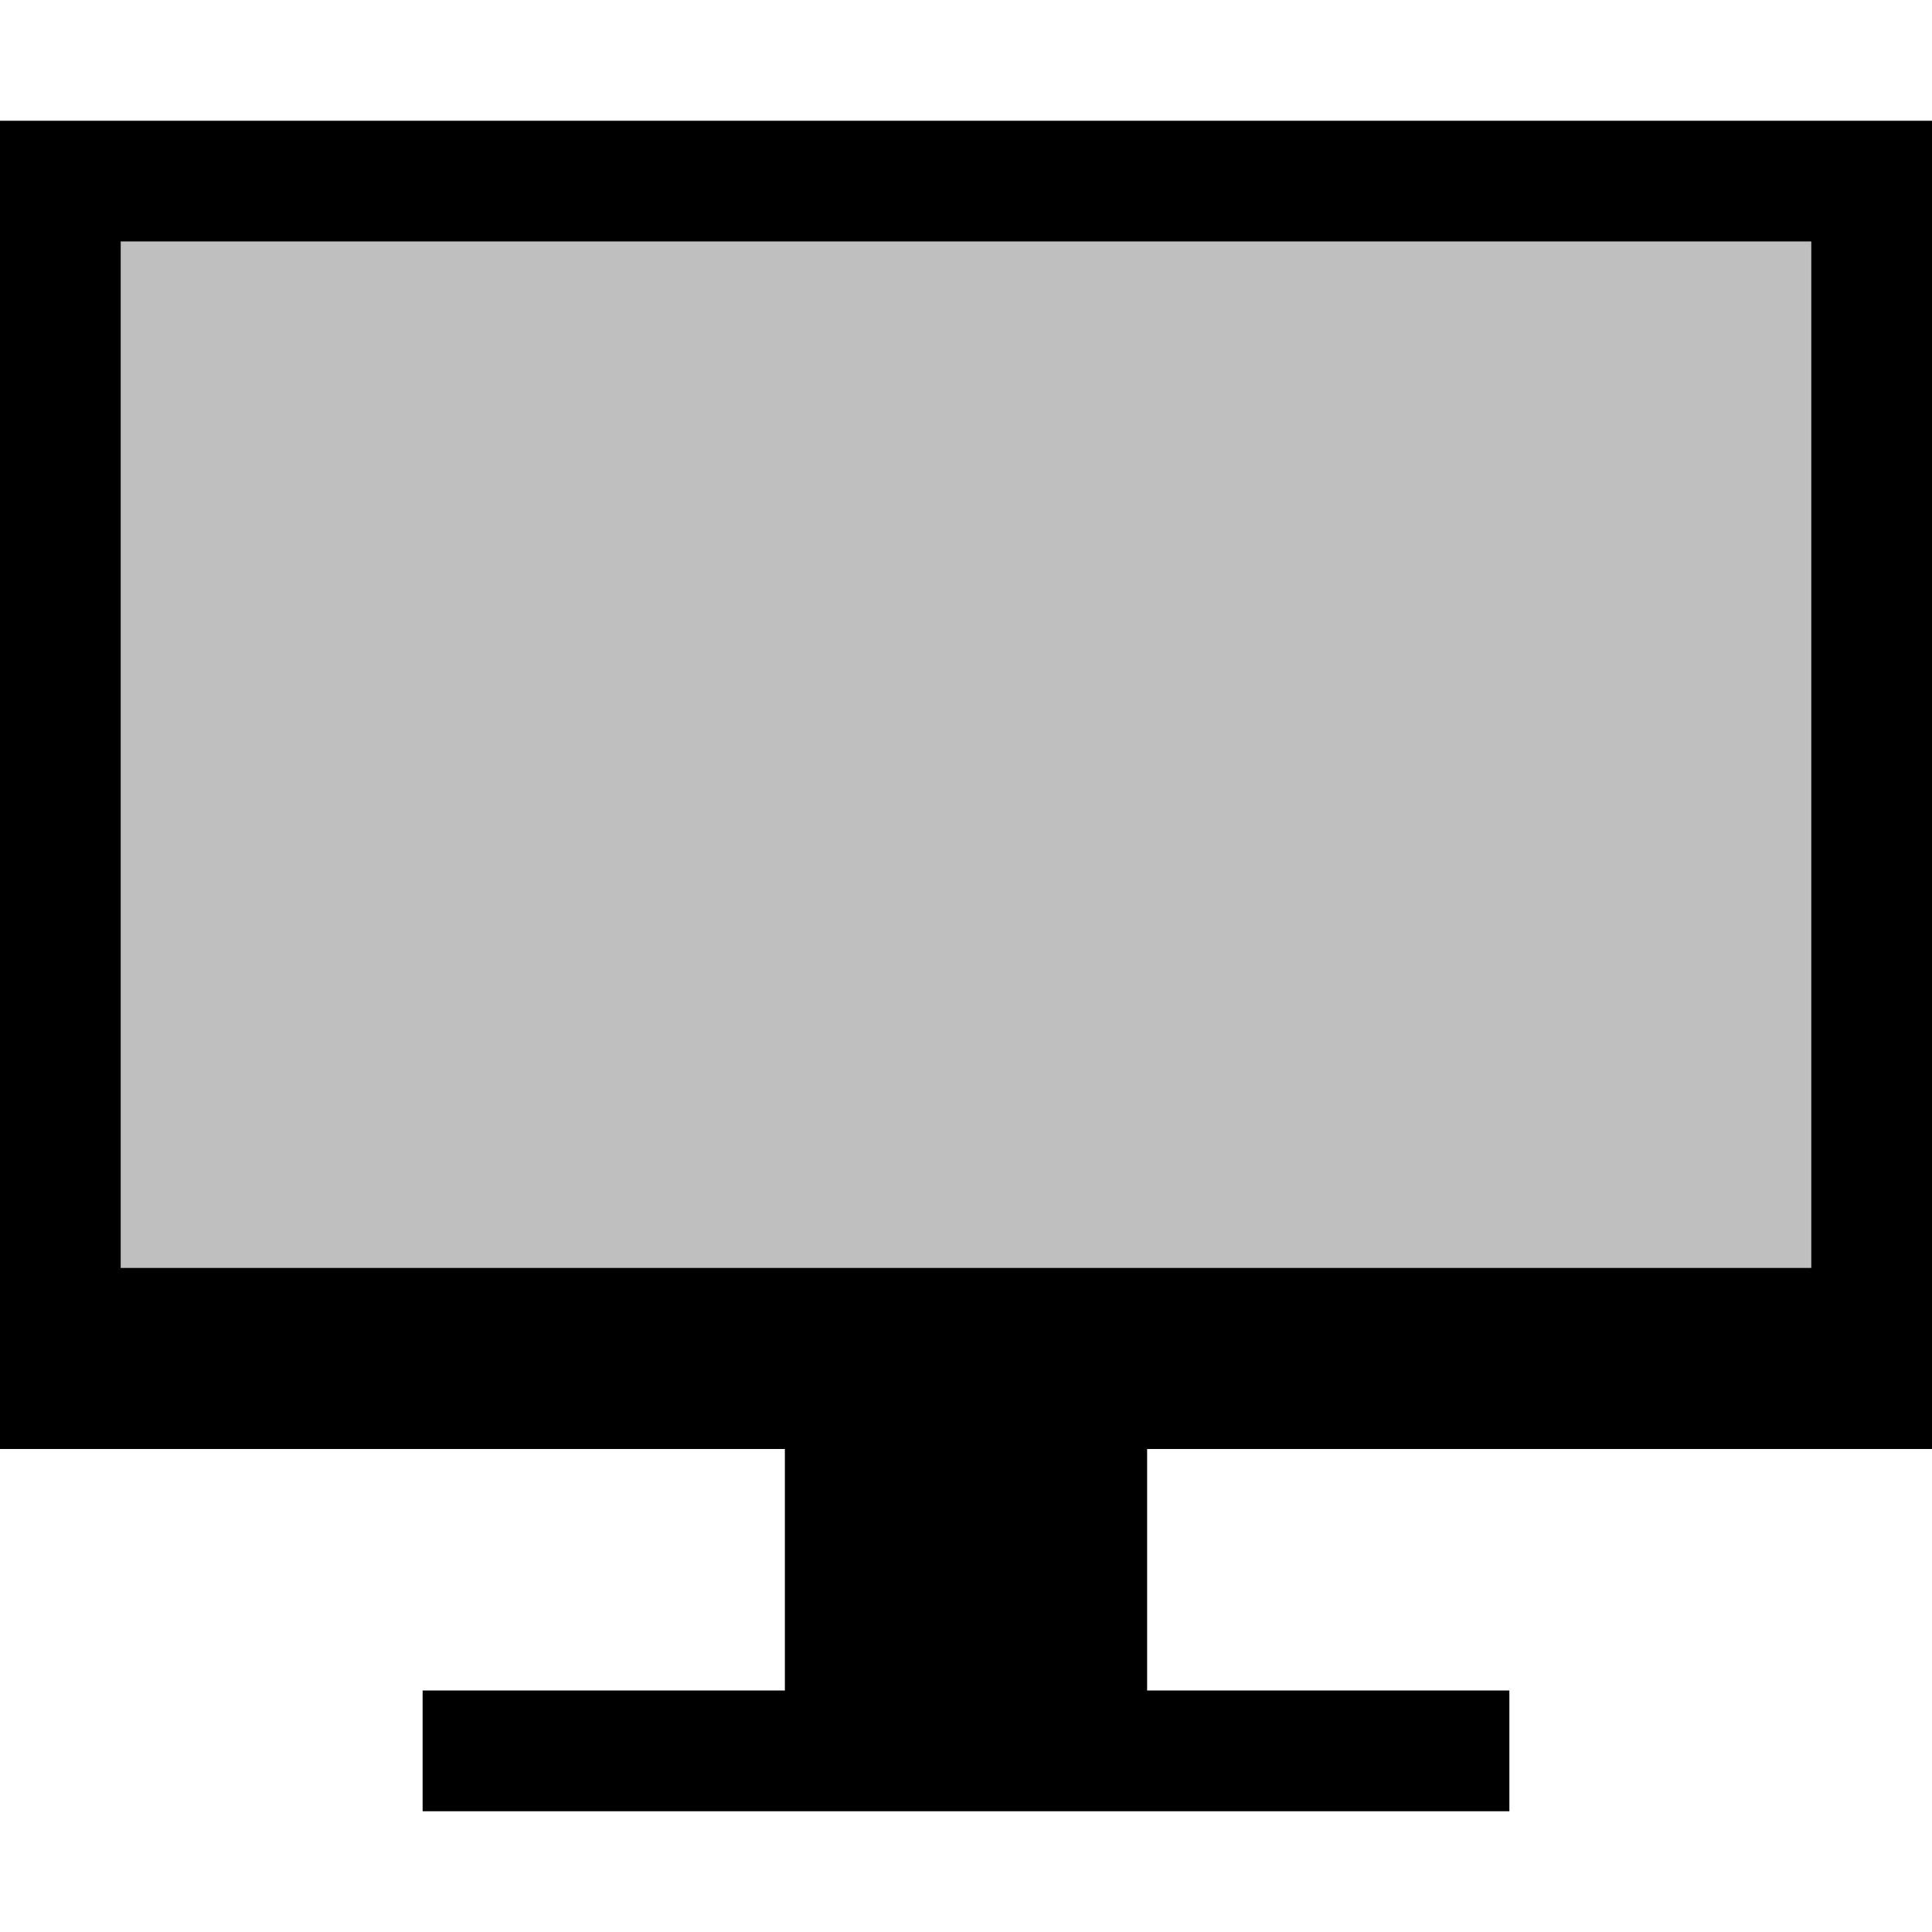 <!DOCTYPE svg PUBLIC "-//W3C//DTD SVG 1.1//EN" "http://www.w3.org/Graphics/SVG/1.1/DTD/svg11.dtd">
<!-- Uploaded to: SVG Repo, www.svgrepo.com, Transformed by: SVG Repo Mixer Tools -->
<svg width="800px" height="800px" viewBox="0 0 32 32" xmlns:dc="http://purl.org/dc/elements/1.1/" xmlns:cc="http://creativecommons.org/ns#" xmlns:rdf="http://www.w3.org/1999/02/22-rdf-syntax-ns#" xmlns="http://www.w3.org/2000/svg" xmlns:xlink="http://www.w3.org/1999/xlink" id="svg820" version="1.1" fill="#000000">
<g id="SVGRepo_bgCarrier" stroke-width="0"/>
<g id="SVGRepo_tracerCarrier" stroke-linecap="round" stroke-linejoin="round"/>
<g id="SVGRepo_iconCarrier"> <defs id="defs814"> <linearGradient gradientTransform="matrix(1.25 0 0 1.2 -484.714 468.561)" gradientUnits="userSpaceOnUse" y2="520.798" x2="401.571" y1="535.798" x1="401.571" id="linearGradient4358" xlink:href="#linearGradient4424"/> <linearGradient id="linearGradient4424"> <stop style="stop-color:#c4c4c4;stop-opacity:0" offset="0" id="stop4426"/> <stop style="stop-color:#ffffff;stop-opacity:.258" offset="1" id="stop4428"/> </linearGradient> </defs>  <g transform="translate(0 -1090.52)" id="layer1"> <path id="rect4319" transform="translate(0 1090.52)" d="M0 2v22h32V2zm2 2h28v17H2z" style="opacity:1;fill:#000000;fill-opacity:1;stroke:none"/> <rect y="1113.52" x="13" height="6" width="6" id="rect4321" style="opacity:1;fill:#000000;fill-opacity:1;stroke:none"/> <rect y="1118.52" x="7" height="2" width="18" id="rect4323" style="opacity:1;fill:#000000;fill-opacity:1;stroke:none;stroke-width:1.134"/> <rect y="1094.52" x="2" height="17" width="28" id="rect1865" style="opacity:1;vector-effect:none;fill:#000000;fill-opacity:.251;stroke:none;stroke-width:2;stroke-linecap:butt;stroke-linejoin:bevel;stroke-miterlimit:4;stroke-dasharray:none;stroke-dashoffset:3.2;stroke-opacity:1"/> </g> </g>
</svg>